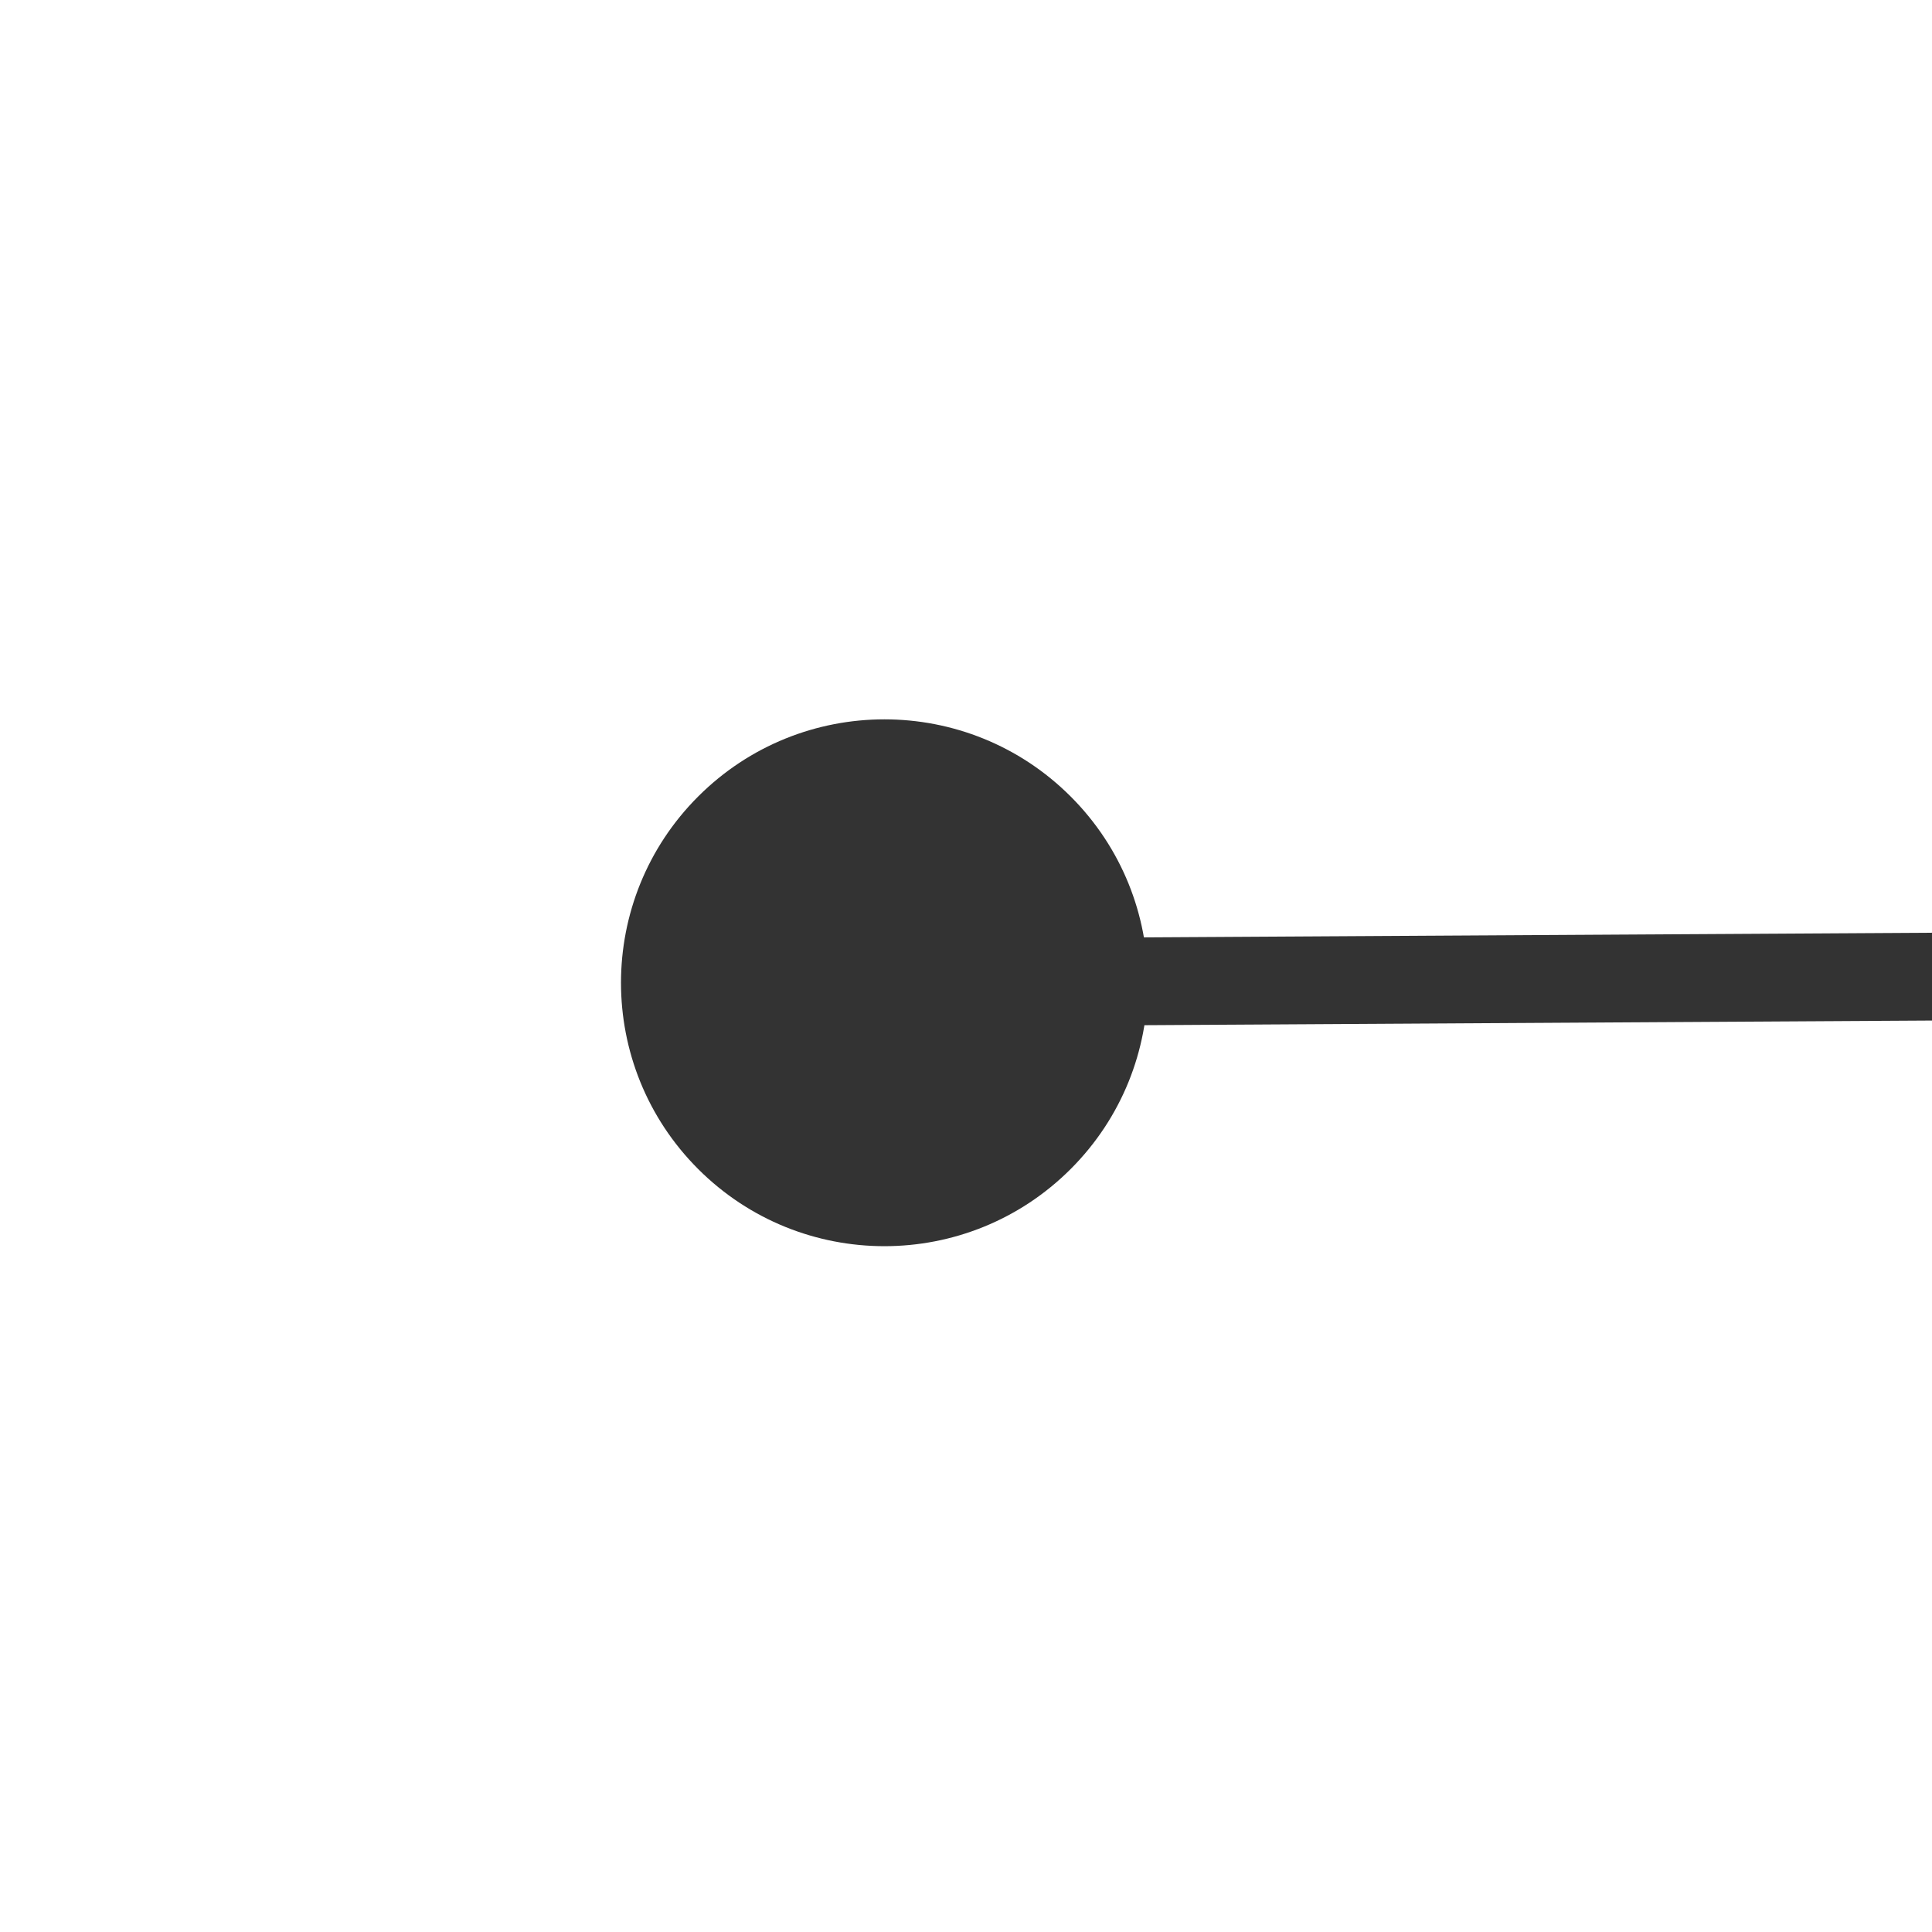 ﻿<?xml version="1.0" encoding="utf-8"?>
<svg version="1.1" xmlns:xlink="http://www.w3.org/1999/xlink" width="22px" height="22px" preserveAspectRatio="xMinYMid meet" viewBox="868 483  22 20" xmlns="http://www.w3.org/2000/svg">
  <g transform="matrix(-0.707 0.707 -0.707 -0.707 1849.151 220.057 )">
    <path d="M 0.235 1.5  L 50.824 1.5  L 138.348 88.003  " stroke-width="1" stroke="#333333" fill="none" transform="matrix(1 0 0 1 743 407 )" />
    <path d="M 136.925 83.597  C 135.268 83.597  133.925 84.94  133.925 86.597  C 133.925 88.254  135.268 89.597  136.925 89.597  C 138.582 89.597  139.925 88.254  139.925 86.597  C 139.925 84.94  138.582 83.597  136.925 83.597  Z " fill-rule="nonzero" fill="#333333" stroke="none" transform="matrix(1 0 0 1 743 407 )" />
  </g>
</svg>